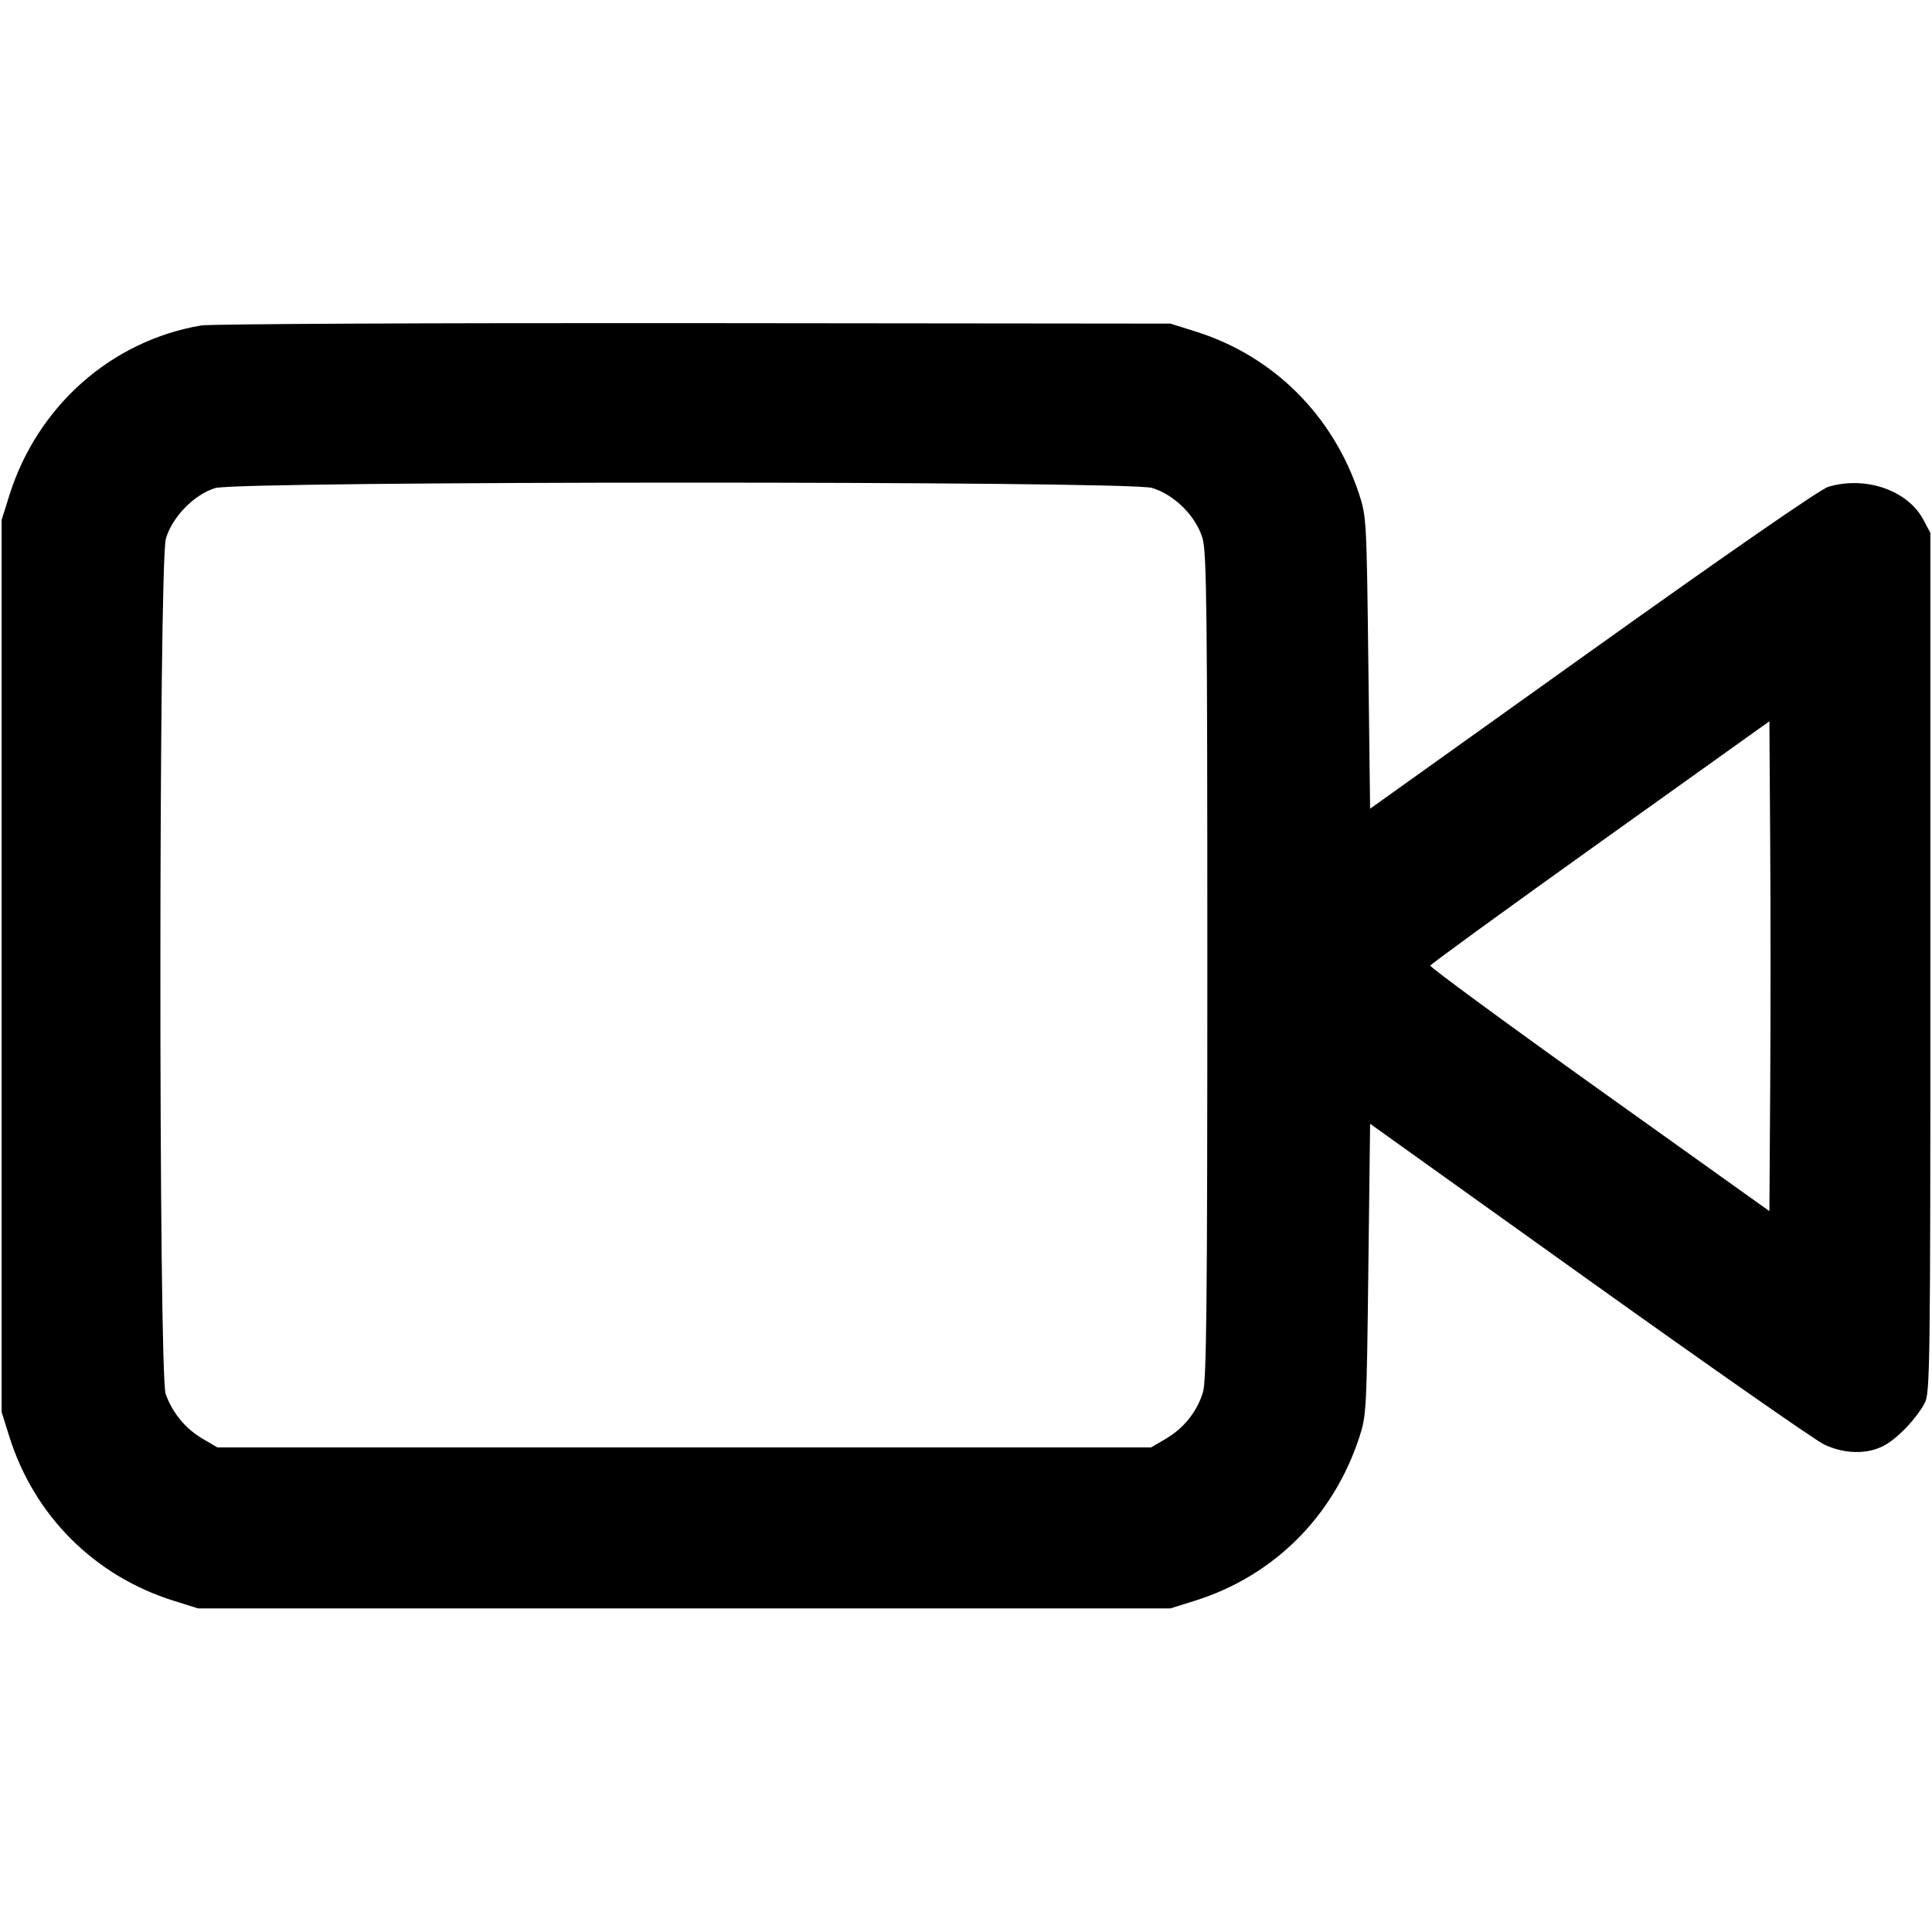 <svg xmlns="http://www.w3.org/2000/svg" width="24" height="24"
	 viewBox="0 0 24 24" class="feather feather-video">
	<path
		d="M2.499 4.043 C 1.379 4.233,0.461 5.048,0.114 6.160 L 0.020 6.460 0.020 12.000 L 0.020 17.540 0.114 17.840 C 0.422 18.827,1.173 19.578,2.160 19.886 L 2.460 19.980 8.500 19.980 L 14.540 19.980 14.840 19.886 C 15.817 19.581,16.560 18.844,16.884 17.860 C 16.974 17.589,16.977 17.522,16.998 15.770 L 17.020 13.960 19.740 15.905 C 21.236 16.974,22.550 17.892,22.660 17.944 C 22.908 18.062,23.187 18.069,23.394 17.963 C 23.563 17.877,23.798 17.634,23.908 17.432 C 23.976 17.307,23.980 17.034,23.980 11.960 L 23.980 6.620 23.891 6.453 C 23.696 6.089,23.172 5.909,22.710 6.048 C 22.613 6.077,21.475 6.864,19.785 8.071 L 17.020 10.046 16.998 8.233 C 16.977 6.478,16.974 6.411,16.884 6.140 C 16.563 5.164,15.822 4.425,14.861 4.121 L 14.540 4.020 8.620 4.014 C 5.364 4.011,2.609 4.024,2.499 4.043 M14.310 6.061 C 14.587 6.143,14.856 6.411,14.938 6.686 C 14.990 6.861,14.998 7.576,14.998 12.001 C 14.998 16.176,14.988 17.146,14.944 17.293 C 14.872 17.533,14.707 17.741,14.484 17.872 L 14.300 17.980 8.500 17.980 L 2.700 17.980 2.516 17.872 C 2.303 17.747,2.141 17.550,2.058 17.316 C 1.969 17.061,1.971 6.993,2.061 6.690 C 2.140 6.421,2.412 6.143,2.673 6.063 C 2.963 5.974,14.010 5.972,14.310 6.061 M21.990 13.523 L 21.980 15.045 19.868 13.537 C 18.707 12.708,17.762 12.014,17.768 11.995 C 17.775 11.976,18.725 11.285,19.880 10.460 L 21.980 8.960 21.990 10.480 C 21.996 11.316,21.996 12.685,21.990 13.523 "
		stroke="none" fill="currentColor" fill-rule="evenodd"></path>
</svg>